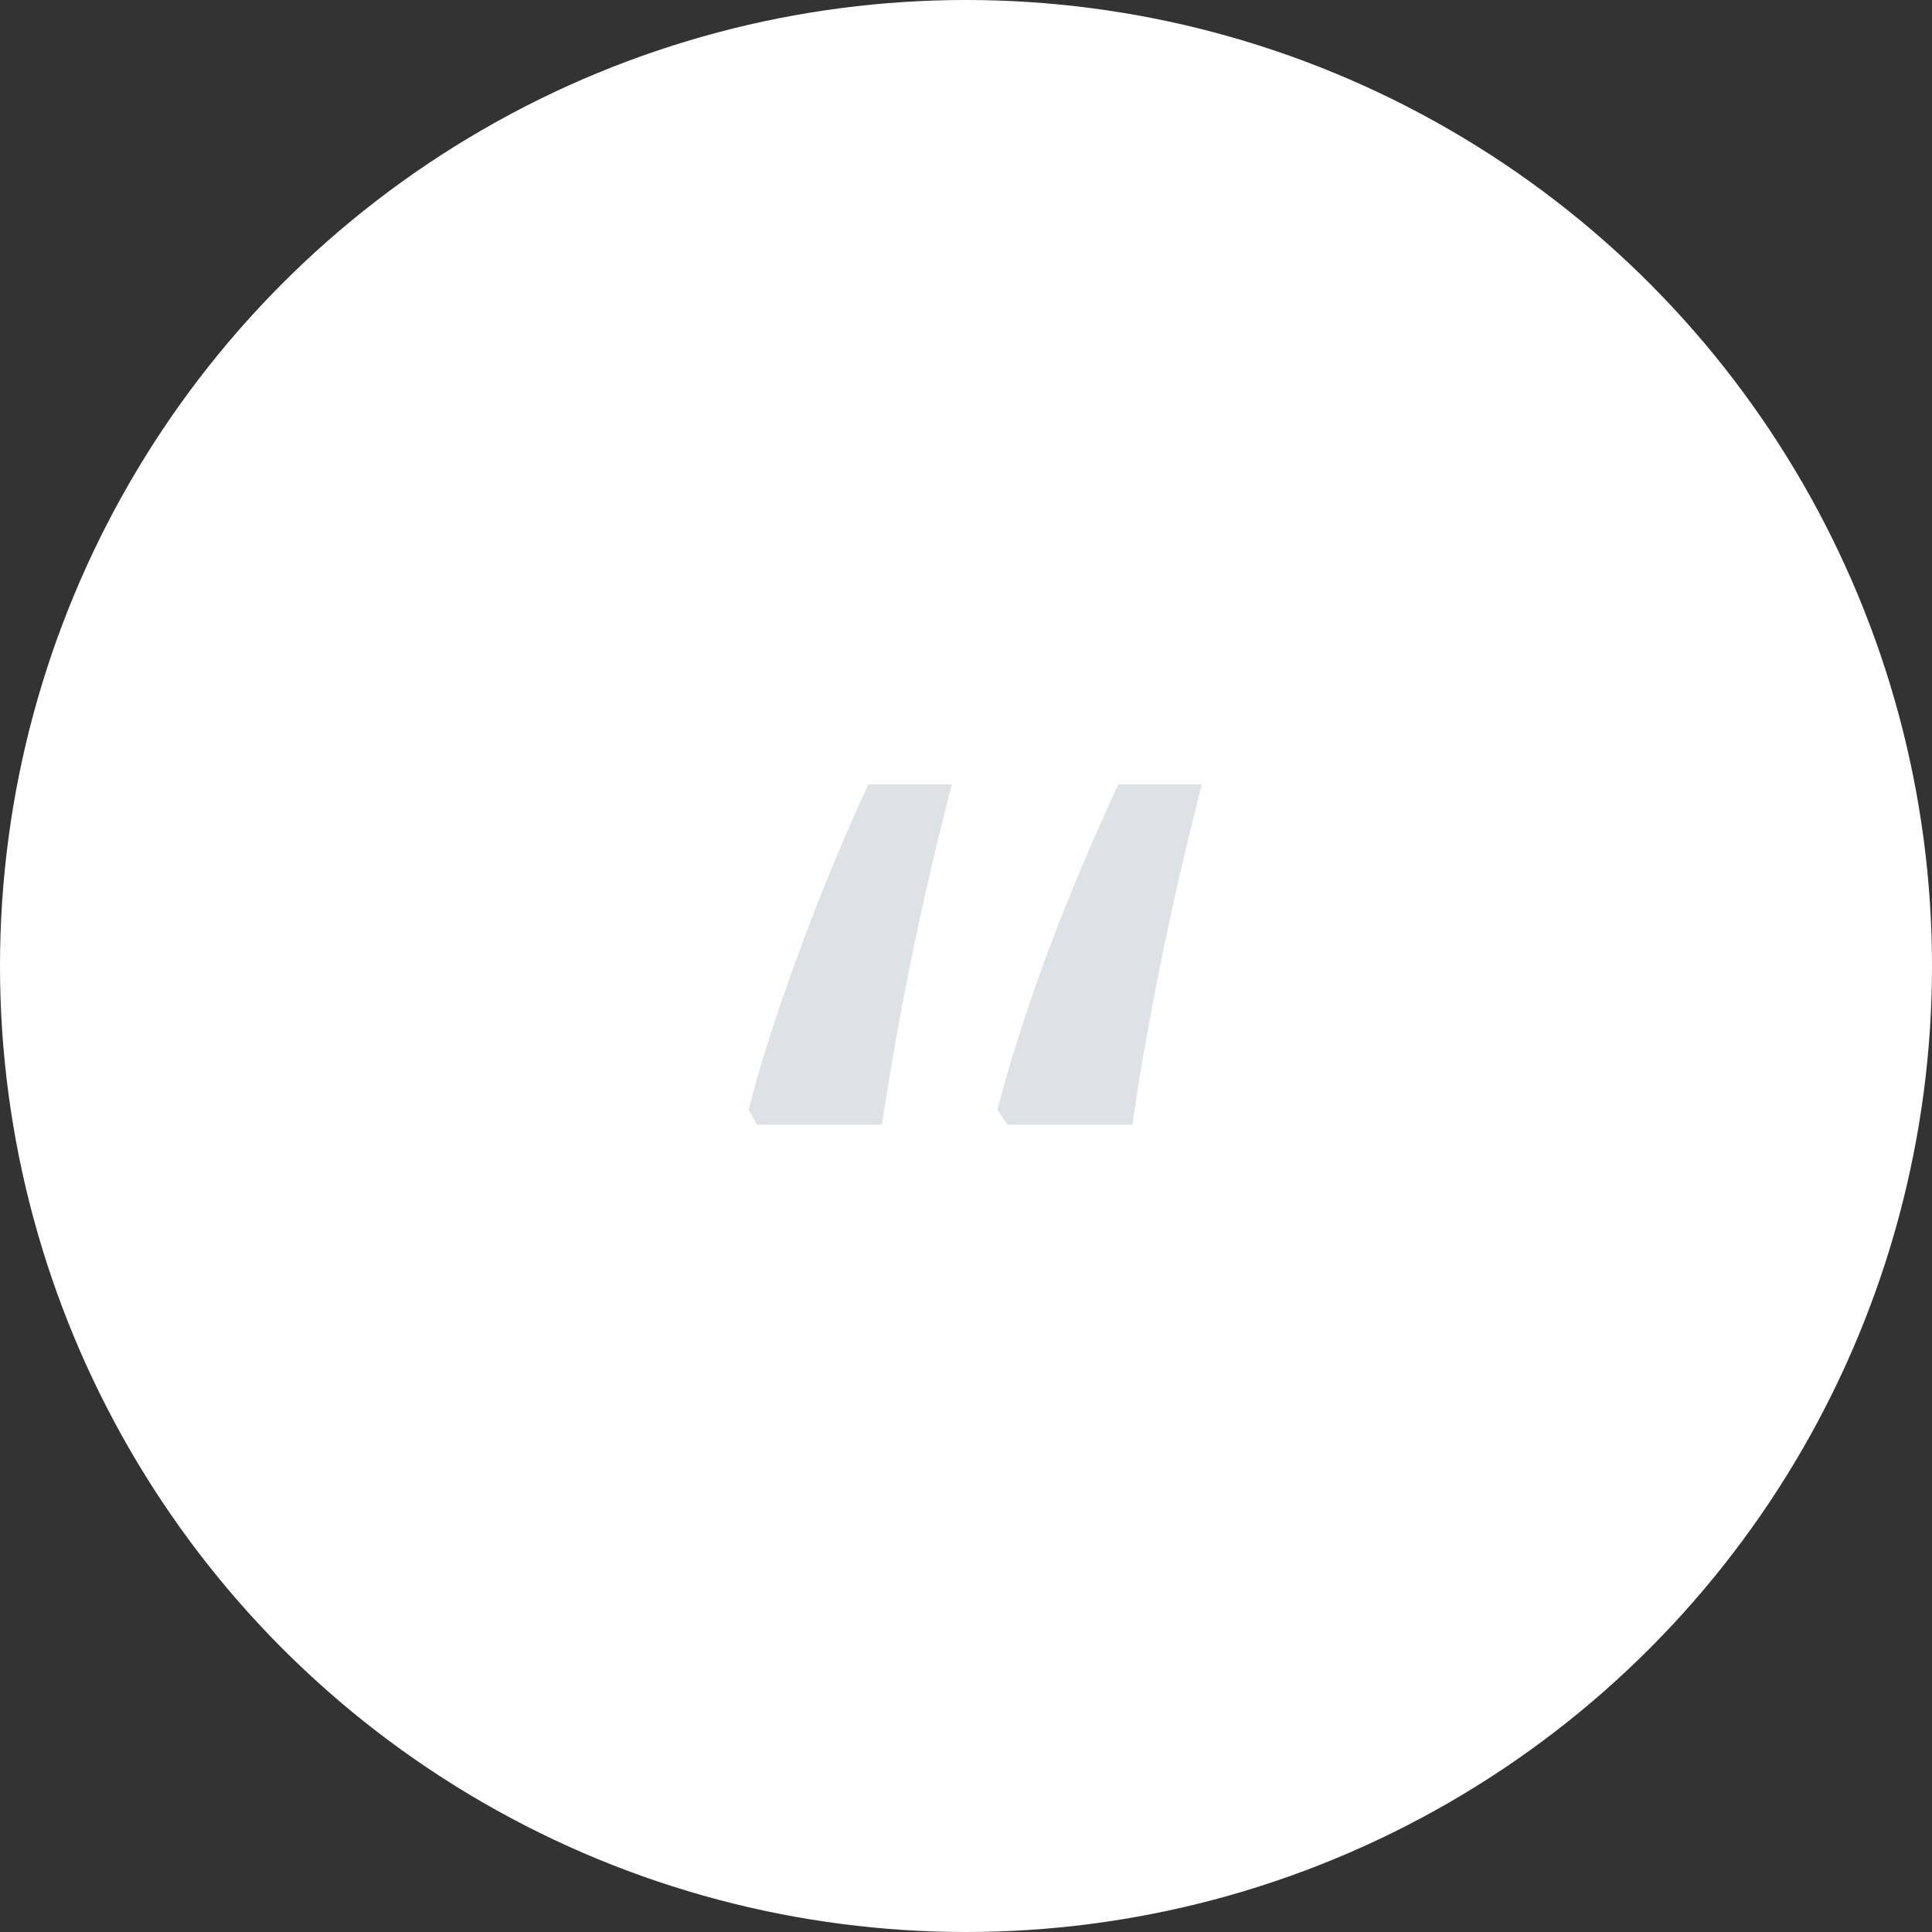 <svg width="100" height="100" fill="none" xmlns="http://www.w3.org/2000/svg"><rect width="100%" height="100%" fill="#333333" stroke="none"/><circle cx="50" cy="50" r="50" fill="#fff"/><path d="M52.152 58.215l-.527-.774c1.313-5.039 3.398-10.652 6.258-16.84h4.324a185.016 185.016 0 00-2.11 9.141c-.679 3.375-1.171 6.2-1.476 8.473h-6.469zm-12.972 0l-.422-.774c.515-2.109 1.347-4.734 2.496-7.875a117.032 117.032 0 013.691-8.964h4.325a170.459 170.459 0 00-3.622 17.613H39.18z" fill="#DEE1E6"/></svg>